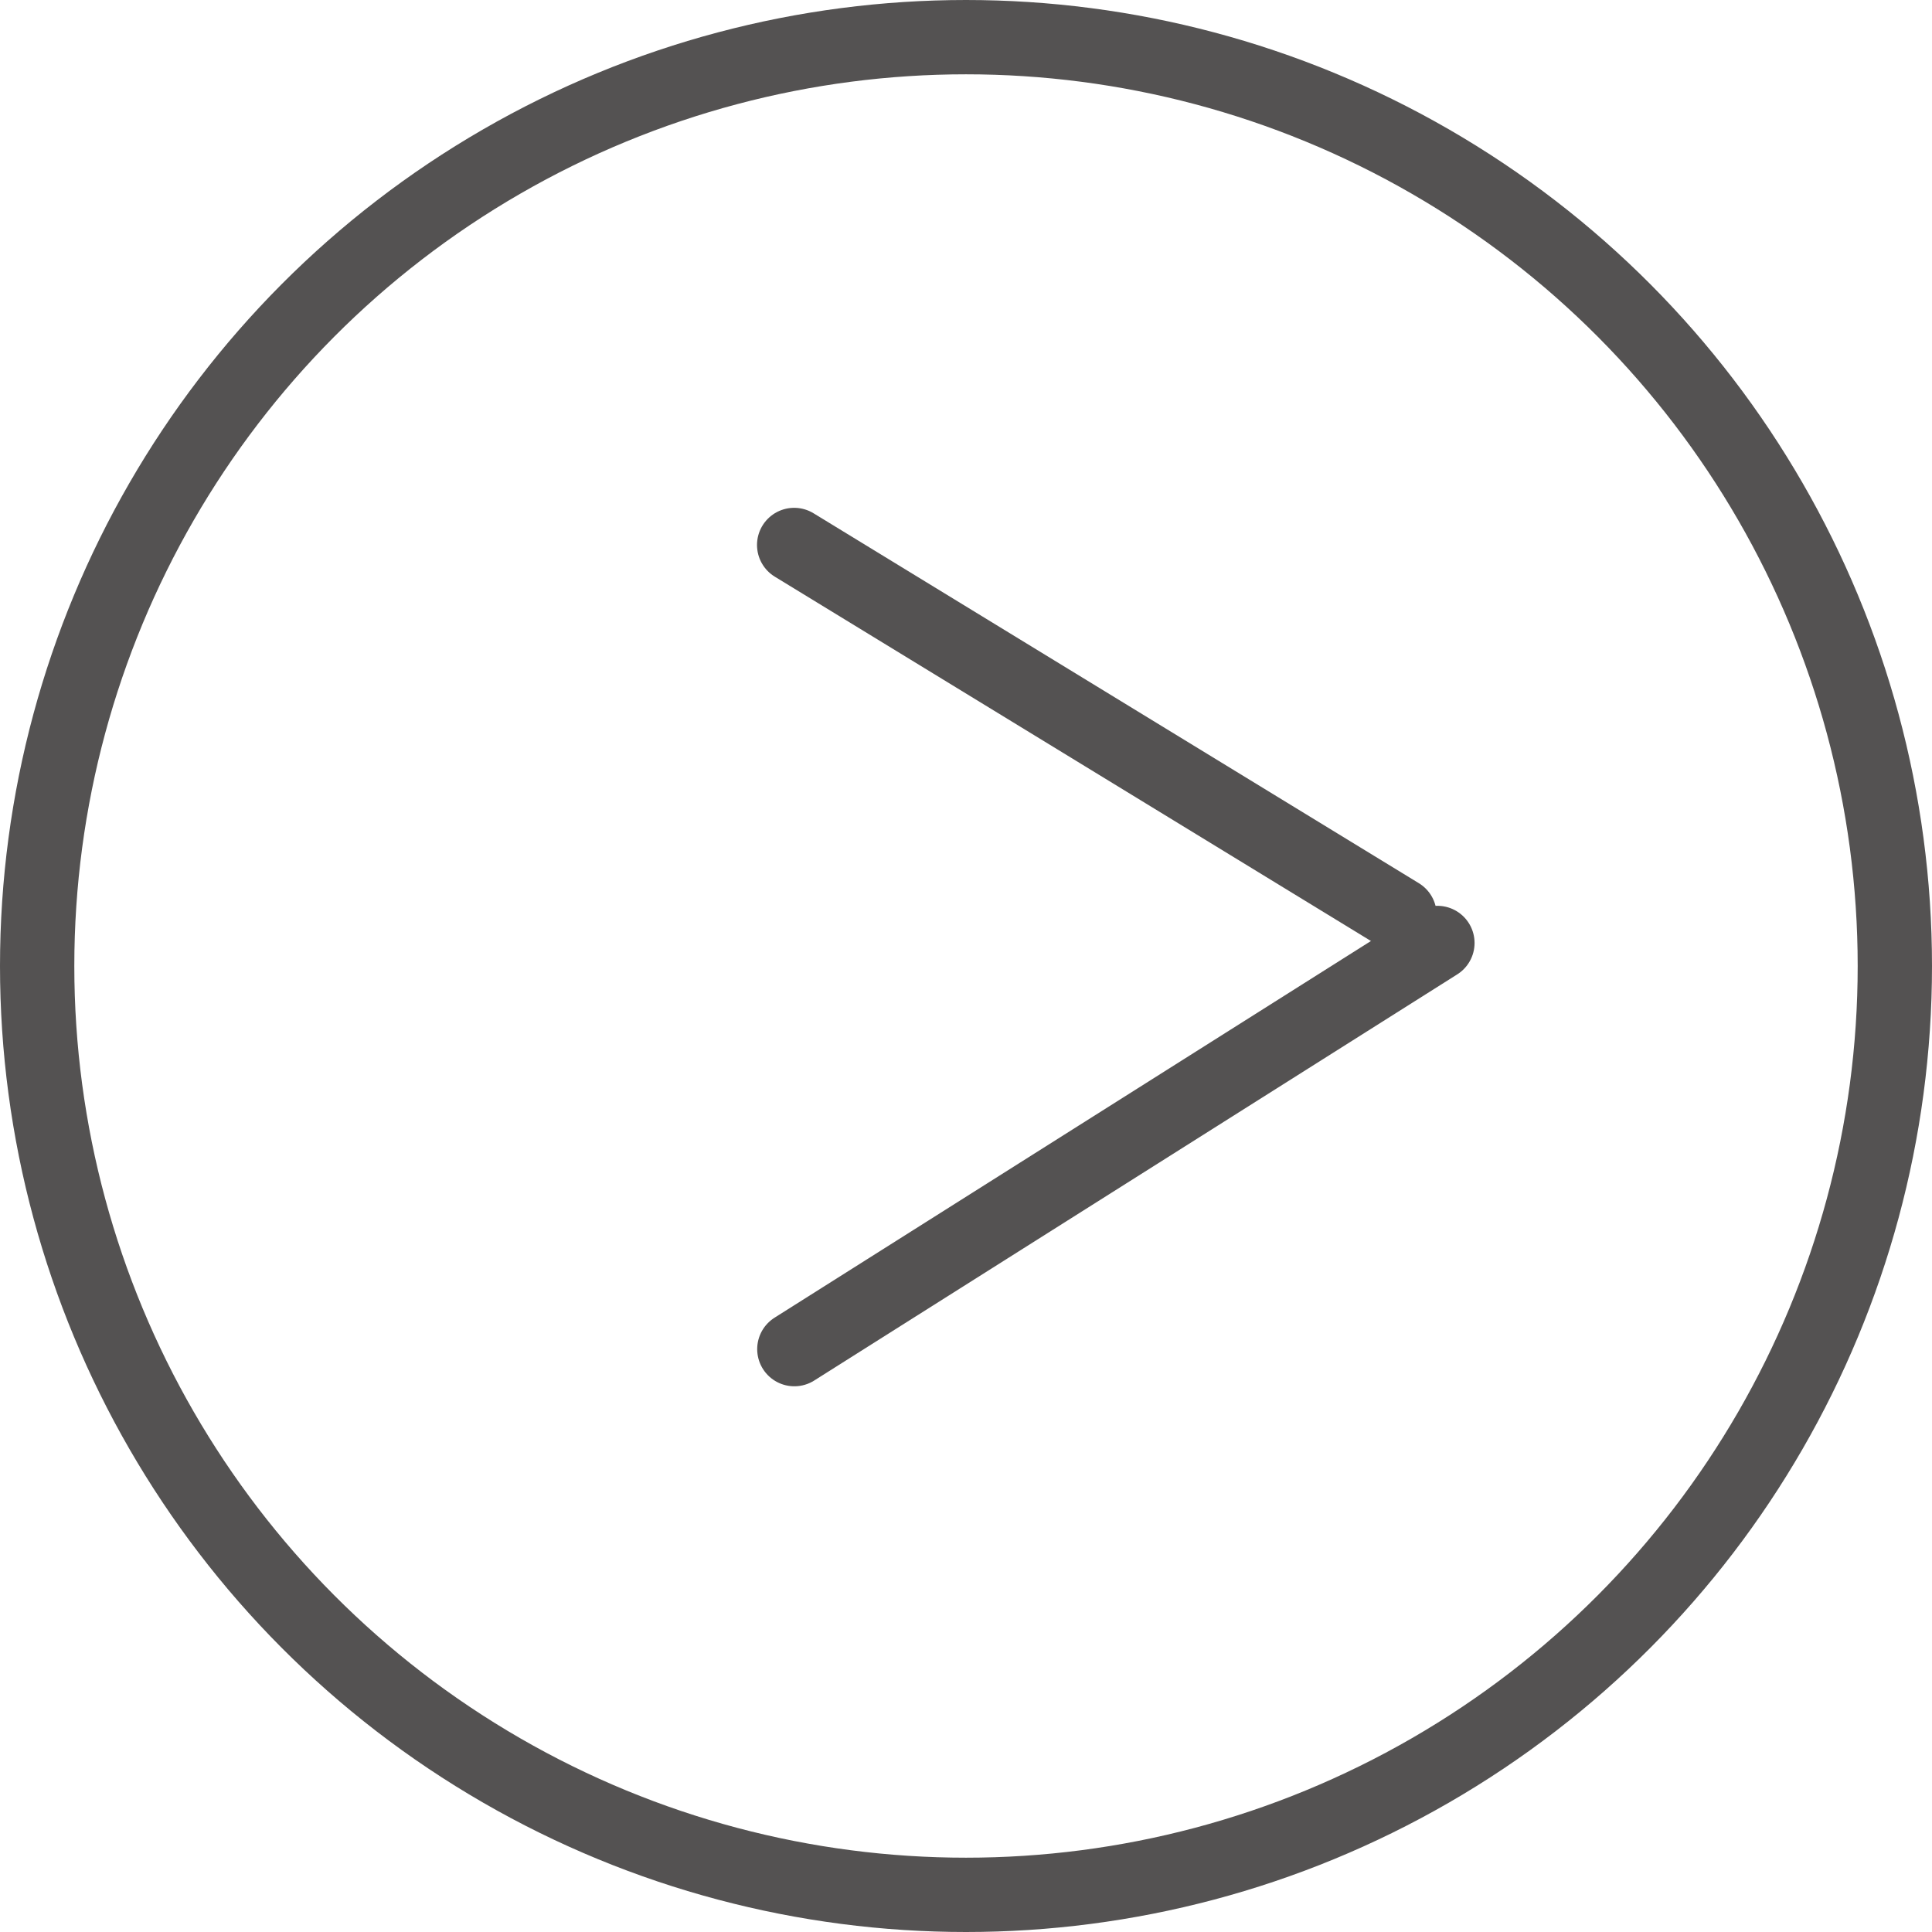 <svg width="52" height="52" viewBox="0 0 52 52" fill="none" xmlns="http://www.w3.org/2000/svg">
<circle cx="26" cy="26" r="25" stroke="#545252" stroke-width="2"/>
<line x1="21.375" y1="14.668" x2="37.668" y2="24.625" stroke="#545252" stroke-width="2" stroke-linecap="round"/>
<line x1="38.688" y1="25.38" x2="21.38" y2="36.312" stroke="#545252" stroke-width="2" stroke-linecap="round"/>
</svg>
